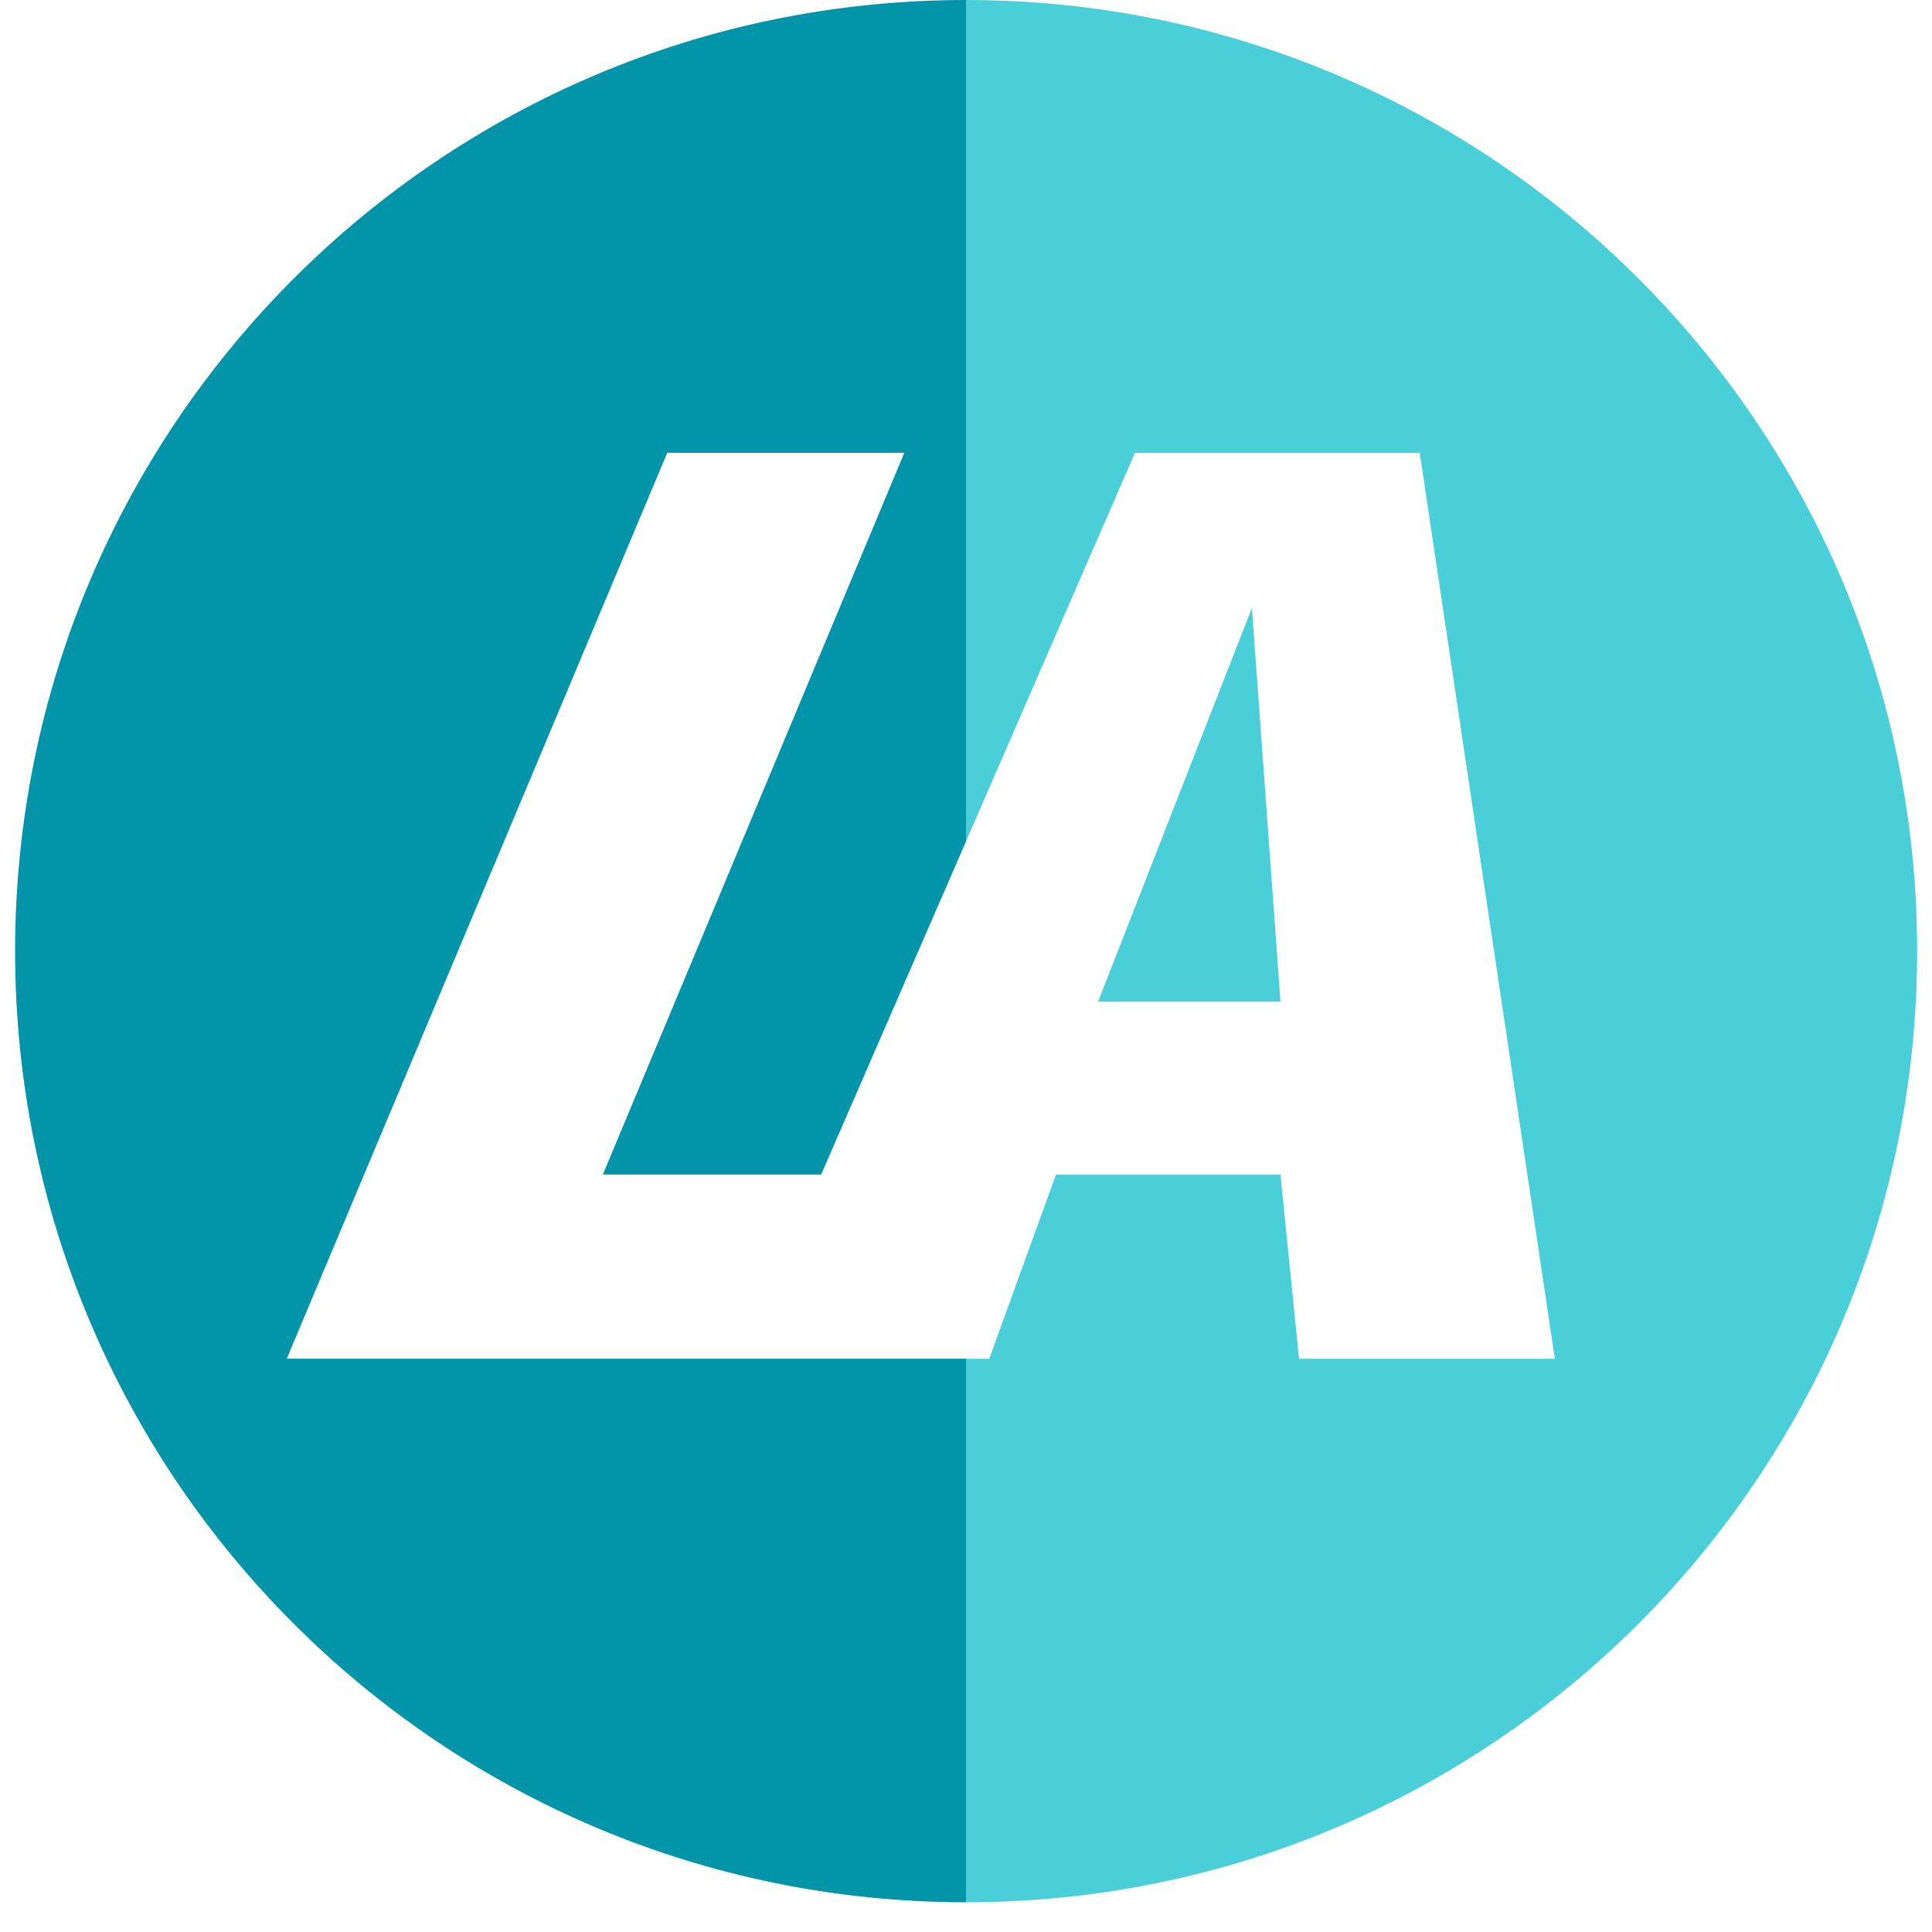 <svg width="512" height="512" viewBox="0 0 512 512" fill="none" xmlns="http://www.w3.org/2000/svg">
<path fill-rule="evenodd" clip-rule="evenodd" d="M256 504.123C116.819 504.09 4 391.251 4 252.062C4 112.872 116.819 0.033 256 0V223.009L217.604 311.275H159.758L239.649 120H176.83L76 360.059H256V504.123Z" fill="#0295AA"/>
<path fill-rule="evenodd" clip-rule="evenodd" d="M256 504.123C395.21 504.123 508.062 391.271 508.062 252.062C508.062 112.852 395.21 0 256 0V222.963L300.776 120.029H376.247L412.049 360.088H344.258L339.341 311.304H279.838L262.158 360.088H256L256 504.123ZM339.341 265.457L331.771 161.095L290.997 265.457H339.341Z" fill="#4ACFD9"/>
</svg>
